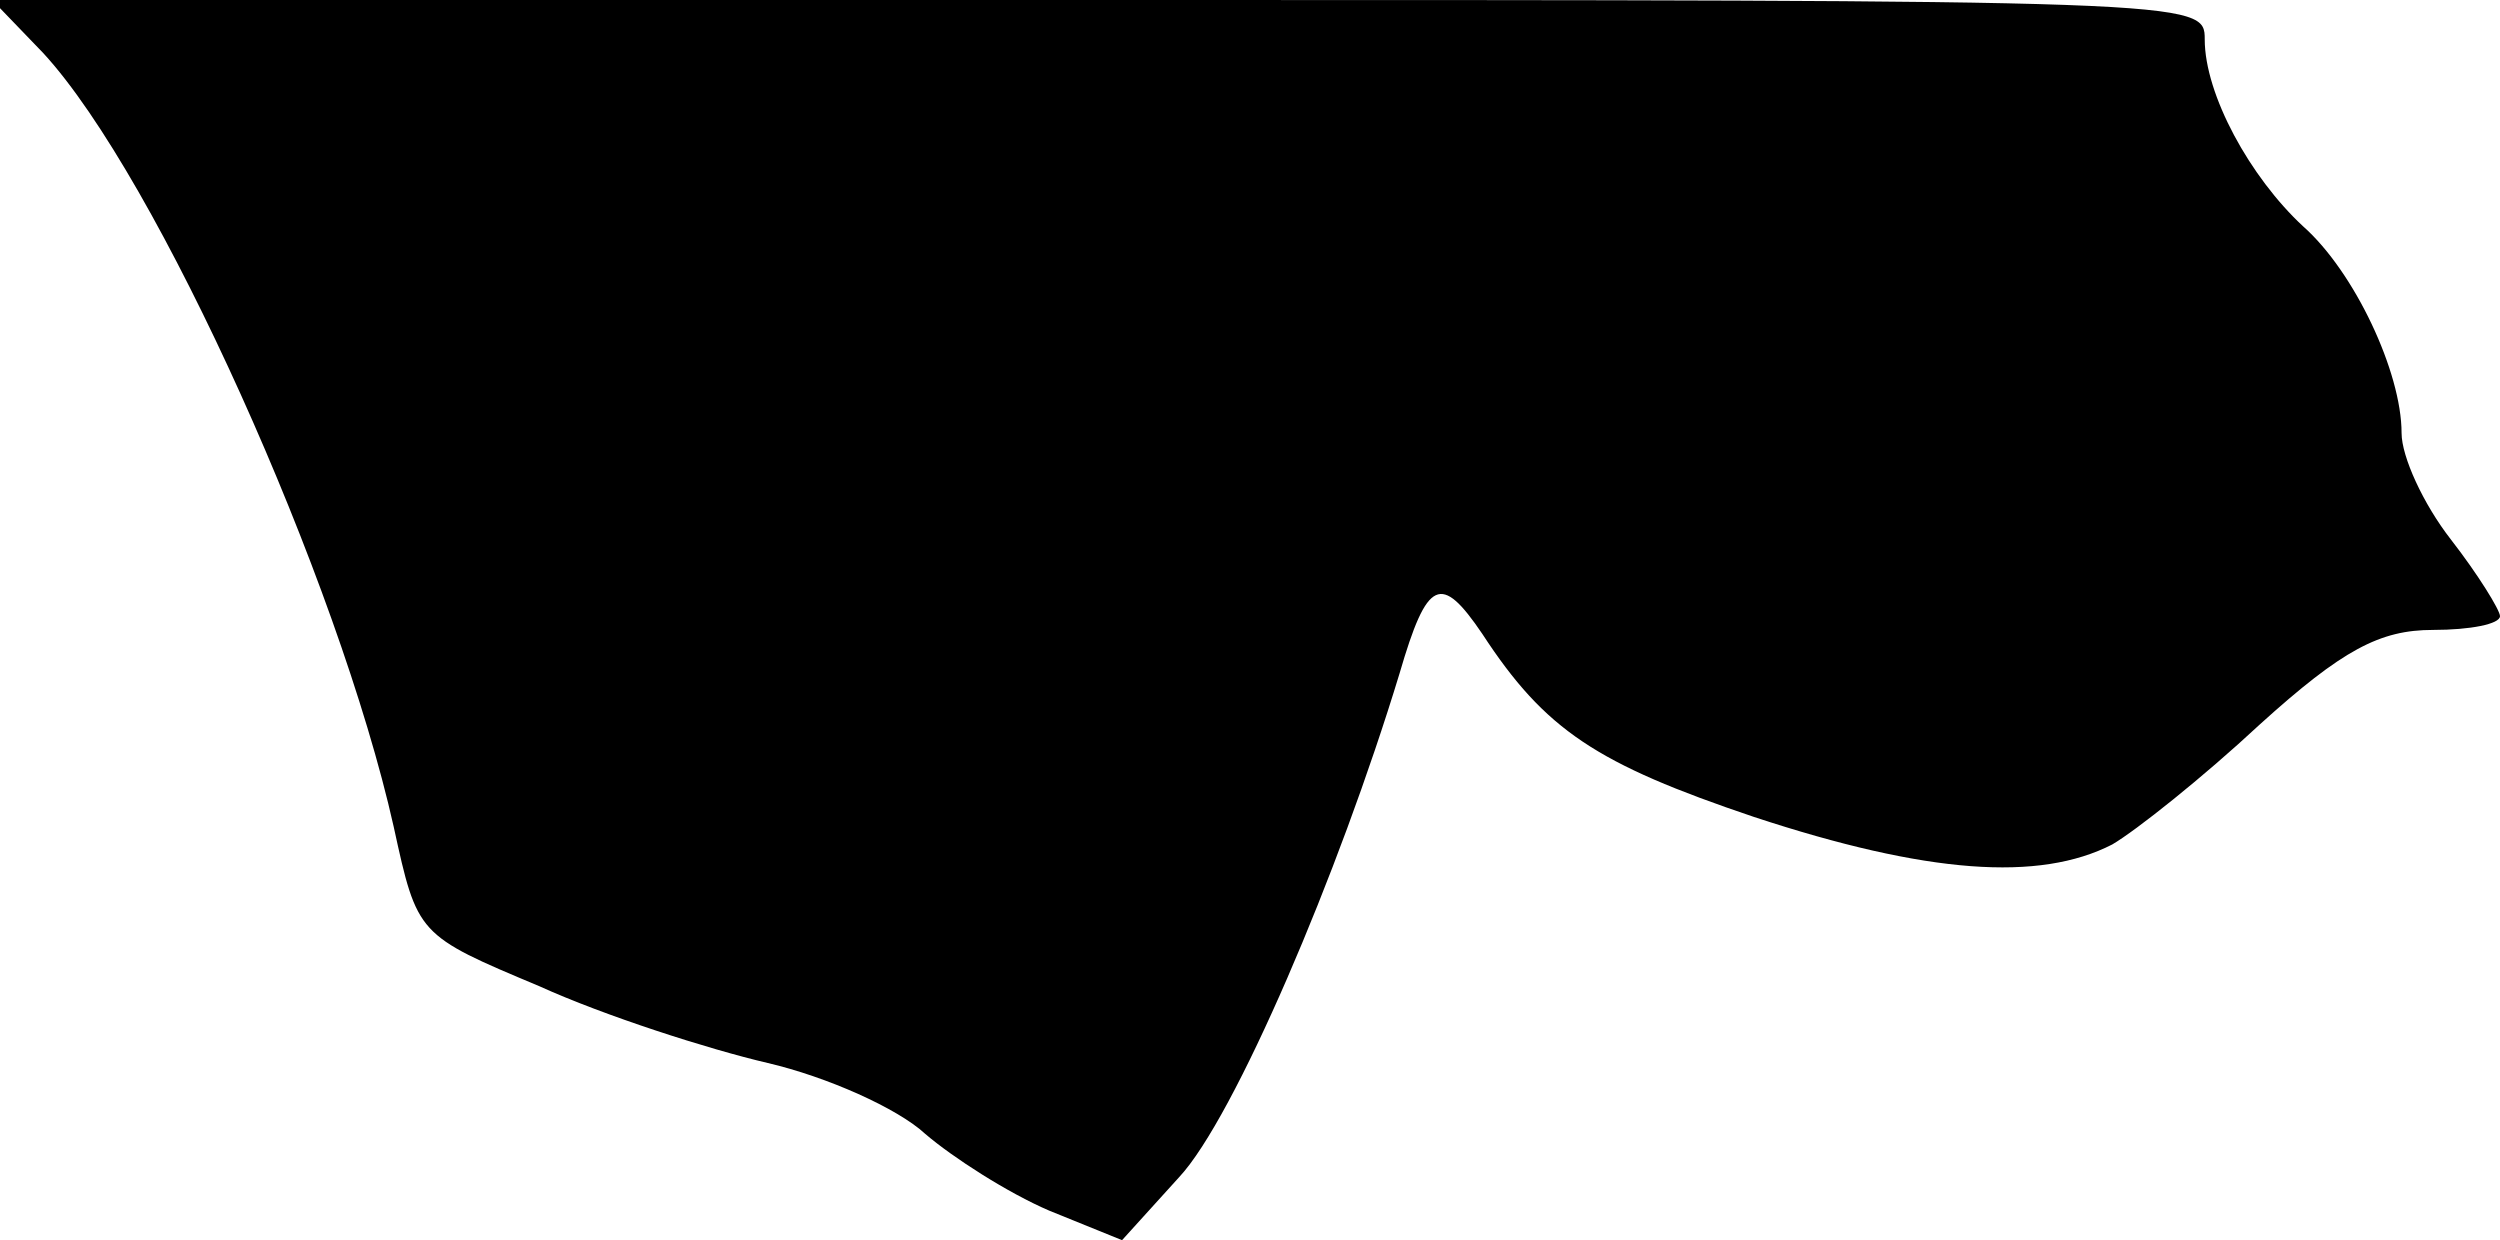<?xml version="1.0" standalone="no"?>
<!DOCTYPE svg PUBLIC "-//W3C//DTD SVG 20010904//EN"
 "http://www.w3.org/TR/2001/REC-SVG-20010904/DTD/svg10.dtd">
<svg version="1.0" xmlns="http://www.w3.org/2000/svg"
 width="127pt" height="63pt" viewBox="0 0 127 63"
 preserveAspectRatio="xMidYMid meet">
<g transform="translate(0,63) scale(0.1,-0.1)"
fill="#000000" stroke="none">
<path fill="#000000" stroke="none" d="M22 603 c58 -63 150 -268 178 -393 12
-55 12 -55 74 -81 33 -15 86 -32 116 -39 30 -7 66 -23 80 -36 14 -12 42 -30
63 -39 l37 -15 29 32 c28 30 81 154 112 256 14 48 21 51 42 20 32 -49 58 -66
138 -93 88 -29 145 -33 182 -14 12 7 46 34 75 61 42 38 61 48 88 48 19 0 34 3
34 7 0 3 -11 21 -25 39 -14 18 -25 42 -25 54 0 31 -24 82 -50 105 -27 25 -50
67 -50 95 0 20 -2 20 -562 20 l-562 0 26 -27z"/>
</g>
</svg>
